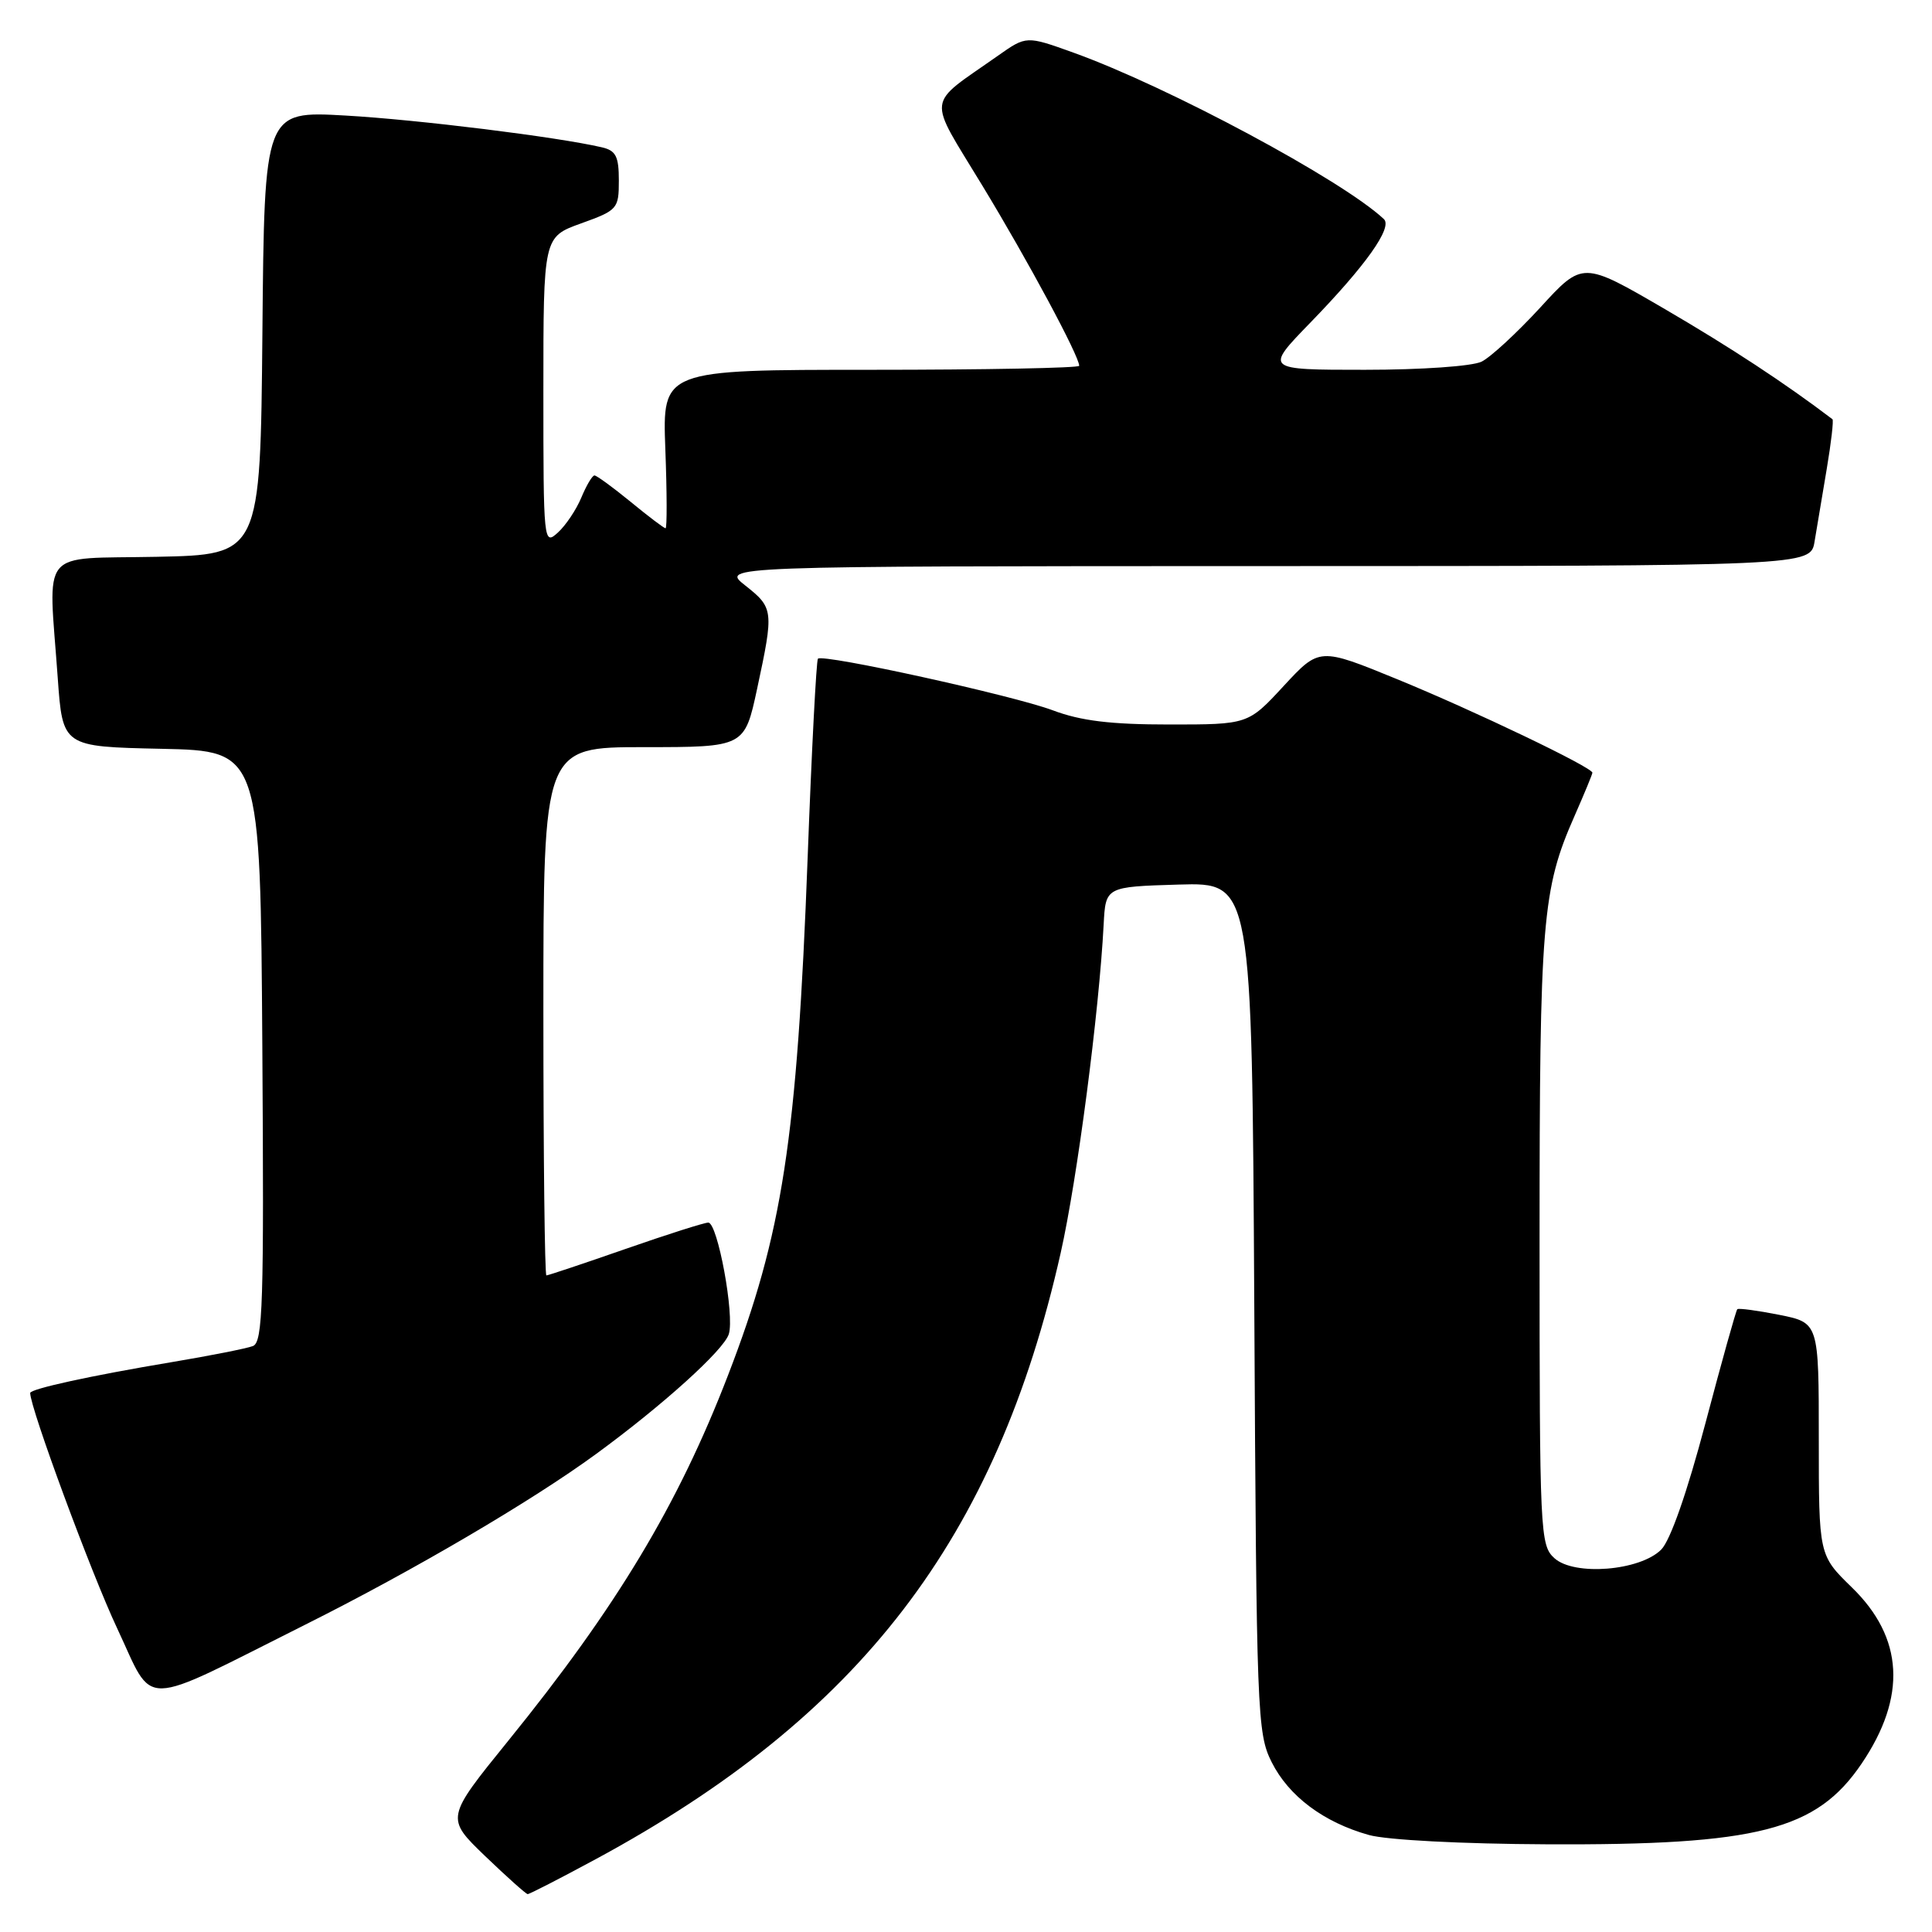<?xml version="1.0" encoding="UTF-8" standalone="no"?>
<!DOCTYPE svg PUBLIC "-//W3C//DTD SVG 1.1//EN" "http://www.w3.org/Graphics/SVG/1.1/DTD/svg11.dtd" >
<svg xmlns="http://www.w3.org/2000/svg" xmlns:xlink="http://www.w3.org/1999/xlink" version="1.1" viewBox="0 0 256 256">
 <g >
 <path fill="currentColor"
d=" M 78.92 246.36 C 113.98 227.42 132.02 203.90 140.55 166.00 C 142.74 156.26 145.63 134.18 146.24 122.50 C 146.50 117.50 146.50 117.50 156.20 117.21 C 165.89 116.93 165.89 116.93 166.20 173.21 C 166.49 227.18 166.58 229.66 168.50 233.49 C 170.77 238.01 175.39 241.47 181.40 243.15 C 183.78 243.81 193.70 244.33 205.00 244.38 C 232.91 244.51 240.68 242.52 246.66 233.71 C 252.68 224.83 252.25 217.01 245.37 210.33 C 241.00 206.07 241.00 206.07 241.00 190.67 C 241.00 175.27 241.00 175.27 235.75 174.22 C 232.86 173.65 230.36 173.31 230.20 173.48 C 230.03 173.64 228.13 180.44 225.98 188.58 C 223.54 197.80 221.33 204.11 220.12 205.33 C 217.30 208.15 208.60 208.85 205.97 206.47 C 204.07 204.75 204.00 203.23 204.00 164.39 C 204.00 122.02 204.34 117.85 208.63 108.13 C 209.93 105.17 211.00 102.59 211.00 102.39 C 211.00 101.68 195.36 94.19 185.16 90.01 C 174.83 85.78 174.83 85.78 170.10 90.89 C 165.38 96.00 165.38 96.00 154.94 96.00 C 147.17 96.00 143.22 95.52 139.50 94.12 C 134.24 92.15 109.06 86.61 108.38 87.28 C 108.17 87.50 107.55 99.33 107.02 113.59 C 105.61 151.04 103.69 163.50 96.47 182.22 C 89.85 199.40 81.71 212.94 67.33 230.68 C 59.05 240.90 59.05 240.90 64.27 245.93 C 67.15 248.69 69.69 250.97 69.92 250.98 C 70.15 250.99 74.20 248.91 78.92 246.36 Z  M 40.50 215.25 C 54.80 208.09 70.49 198.88 79.00 192.65 C 87.81 186.21 95.89 178.91 96.57 176.78 C 97.36 174.30 95.09 162.00 93.85 162.00 C 93.33 162.00 88.39 163.57 82.86 165.50 C 77.33 167.43 72.62 169.00 72.40 169.00 C 72.18 169.00 72.00 153.25 72.00 134.00 C 72.00 99.00 72.00 99.00 85.33 99.00 C 98.66 99.00 98.66 99.00 100.33 91.23 C 102.55 80.89 102.51 80.55 98.75 77.58 C 95.50 75.02 95.50 75.02 167.70 75.01 C 239.91 75.00 239.91 75.00 240.44 71.75 C 240.74 69.96 241.46 65.64 242.05 62.15 C 242.64 58.65 242.98 55.69 242.81 55.55 C 236.59 50.82 229.30 46.03 220.61 40.96 C 209.71 34.61 209.71 34.61 204.11 40.73 C 201.02 44.09 197.52 47.33 196.32 47.92 C 195.08 48.53 188.35 49.00 180.84 49.00 C 167.56 49.00 167.56 49.00 173.63 42.75 C 180.96 35.20 184.56 30.14 183.37 29.03 C 177.86 23.86 154.77 11.48 142.25 6.98 C 136.00 4.73 136.00 4.73 132.25 7.37 C 122.59 14.18 122.80 12.43 130.20 24.65 C 136.24 34.60 143.00 47.19 143.00 48.47 C 143.00 48.76 130.57 49.00 115.39 49.00 C 87.77 49.00 87.77 49.00 88.16 59.50 C 88.38 65.28 88.39 70.00 88.19 70.00 C 88.00 70.00 85.91 68.43 83.57 66.50 C 81.22 64.58 79.06 63.00 78.77 63.00 C 78.48 63.00 77.70 64.32 77.03 65.93 C 76.36 67.54 74.96 69.63 73.91 70.58 C 72.04 72.28 72.00 71.92 72.00 51.85 C 72.00 31.40 72.00 31.40 77.00 29.60 C 81.83 27.86 82.00 27.67 82.00 23.92 C 82.00 20.72 81.61 19.95 79.75 19.52 C 73.82 18.14 55.41 15.86 45.77 15.31 C 35.03 14.70 35.03 14.70 34.77 44.10 C 34.50 73.50 34.50 73.50 20.75 73.78 C 4.99 74.10 6.41 72.36 7.65 89.82 C 8.30 98.94 8.30 98.94 21.40 99.22 C 34.50 99.50 34.50 99.50 34.76 138.64 C 34.99 172.83 34.83 177.85 33.51 178.36 C 32.68 178.68 27.83 179.64 22.75 180.49 C 11.99 182.29 4.00 184.04 4.00 184.58 C 4.00 186.57 12.10 208.49 15.51 215.73 C 20.55 226.44 18.08 226.48 40.50 215.25 Z "/>
</g>
</svg>